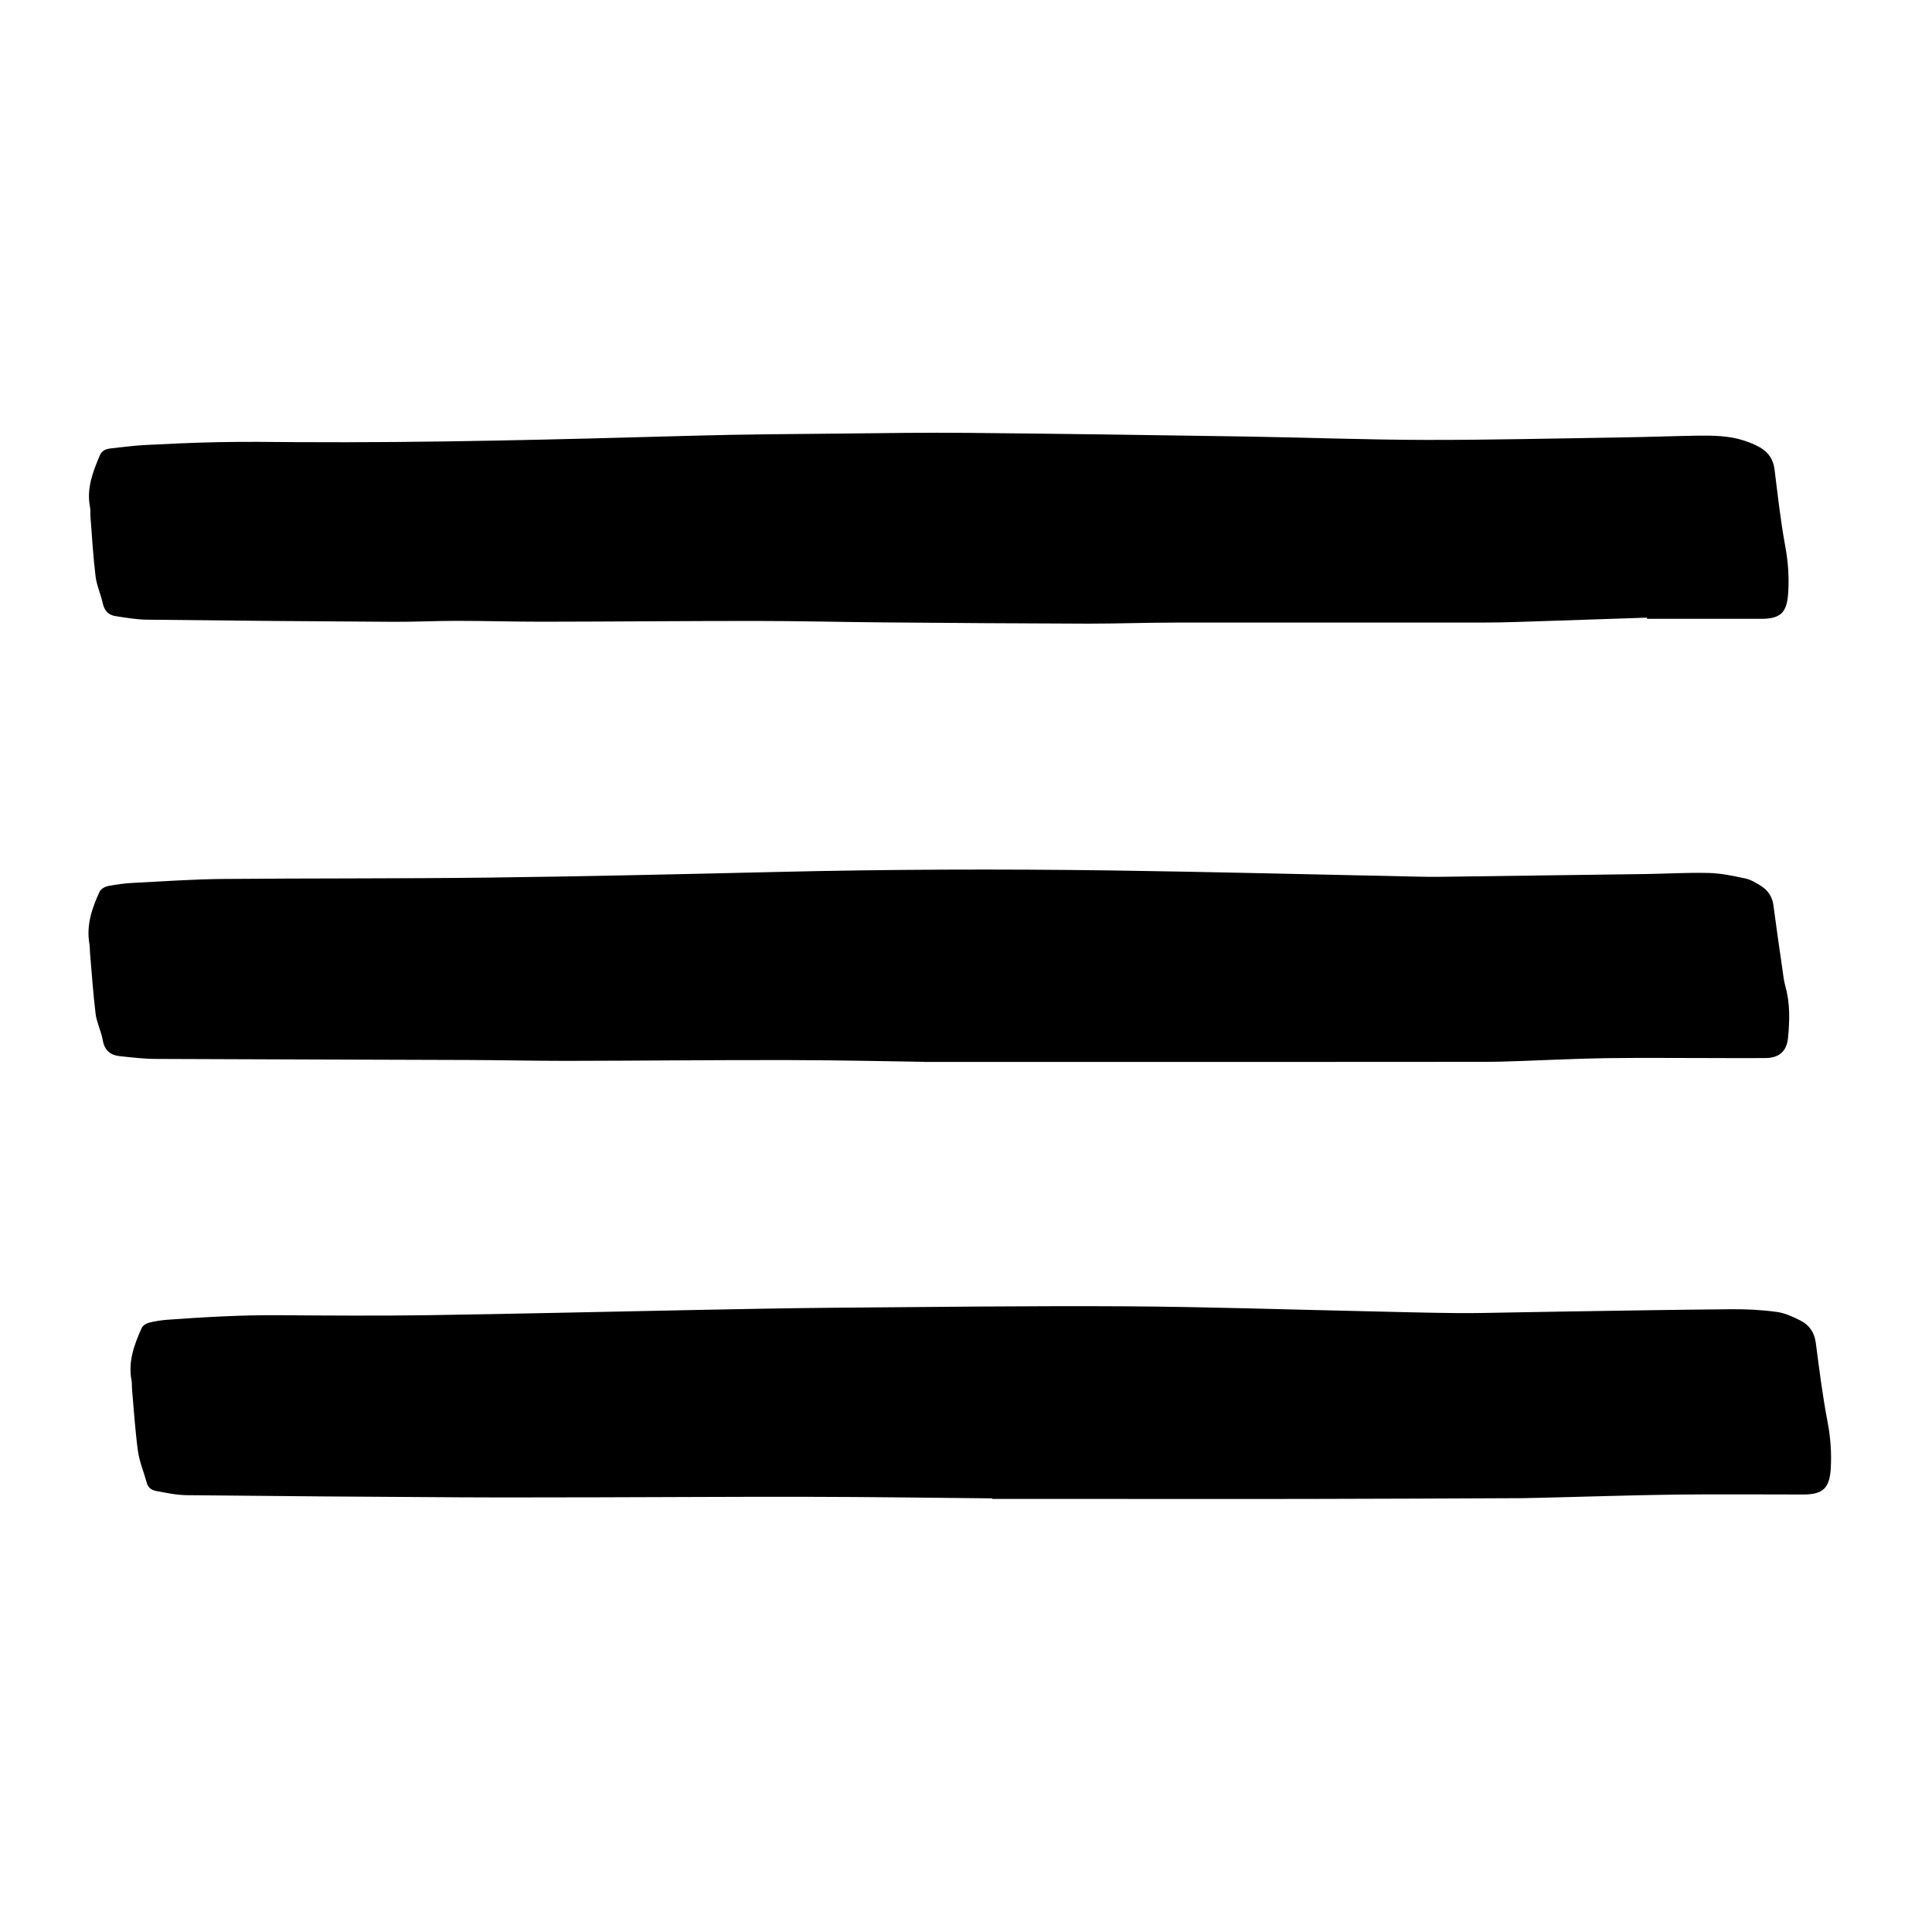 <svg width="100" height="100" viewBox="0 0 100 100" fill="none" xmlns="http://www.w3.org/2000/svg">
<path d="M51.35 77.555C48.2 77.525 45.05 77.48 41.9 77.475C38.28 77.465 34.655 77.495 31.035 77.5C28.61 77.5 26.185 77.515 23.76 77.5C19.06 77.475 14.36 77.44 9.665 77.39C9.135 77.385 8.6 77.27 8.07 77.17C7.86 77.13 7.67 77.015 7.6 76.76C7.45 76.21 7.22 75.67 7.14 75.11C6.995 74.05 6.93 72.98 6.835 71.91C6.82 71.76 6.835 71.605 6.81 71.455C6.62 70.48 6.945 69.6 7.335 68.735C7.39 68.61 7.575 68.495 7.72 68.46C8.03 68.38 8.35 68.335 8.665 68.31C10.595 68.17 12.53 68.06 14.47 68.075C17.015 68.095 19.555 68.11 22.1 68.075C26.715 68.005 31.33 67.895 35.94 67.805C38.3 67.76 40.655 67.71 43.015 67.69C48.12 67.65 53.22 67.585 58.325 67.615C62.45 67.64 66.575 67.78 70.7 67.87C72.265 67.905 73.83 67.95 75.4 67.965C76.475 67.975 77.555 67.94 78.635 67.925C79.41 67.915 80.185 67.9 80.96 67.885C83.855 67.84 86.755 67.79 89.65 67.765C90.42 67.76 91.2 67.8 91.965 67.905C92.385 67.96 92.8 68.155 93.19 68.35C93.645 68.58 93.915 68.965 93.985 69.505C94.165 70.875 94.335 72.245 94.595 73.6C94.75 74.405 94.805 75.2 94.76 76.005C94.7 77.02 94.355 77.355 93.345 77.355C91.14 77.355 88.93 77.335 86.725 77.36C84.47 77.39 82.215 77.465 79.96 77.52C79.575 77.53 79.185 77.54 78.8 77.545C75.025 77.56 71.255 77.58 67.48 77.585C64.145 77.59 60.81 77.585 57.475 77.585C55.435 77.585 53.4 77.585 51.36 77.585C51.36 77.575 51.36 77.56 51.36 77.55L51.35 77.555Z" fill="black"/>
<path d="M47.83 54.96C46.35 54.94 43.605 54.875 40.855 54.87C37.015 54.86 33.175 54.905 29.33 54.91C27.63 54.91 25.925 54.87 24.225 54.865C18.85 54.845 13.48 54.835 8.105 54.81C7.47 54.81 6.83 54.735 6.195 54.665C5.715 54.615 5.41 54.37 5.32 53.845C5.24 53.385 5.01 52.945 4.95 52.485C4.82 51.435 4.75 50.38 4.66 49.325C4.645 49.175 4.655 49.02 4.63 48.87C4.455 47.895 4.76 47.005 5.16 46.145C5.225 46.01 5.435 45.89 5.595 45.86C6.04 45.775 6.495 45.715 6.945 45.695C8.475 45.615 10.005 45.51 11.54 45.495C16.105 45.455 20.67 45.48 25.235 45.425C30.185 45.365 35.14 45.25 40.09 45.135C45.92 44.995 51.745 44.975 57.575 45.055C62.845 45.13 68.12 45.265 73.39 45.375C73.745 45.38 74.1 45.39 74.45 45.385C78.02 45.34 81.59 45.29 85.165 45.24C86.26 45.225 87.355 45.155 88.45 45.185C89.08 45.2 89.715 45.335 90.34 45.47C90.625 45.53 90.9 45.7 91.155 45.86C91.51 46.085 91.73 46.41 91.79 46.845C91.93 47.915 92.085 48.98 92.24 50.045C92.29 50.395 92.325 50.75 92.42 51.09C92.66 51.955 92.63 52.825 92.55 53.7C92.485 54.405 92.105 54.755 91.39 54.765C90.515 54.775 89.64 54.765 88.76 54.765C86.89 54.765 85.02 54.745 83.15 54.77C81.65 54.79 80.155 54.87 78.655 54.92C78.065 54.94 77.475 54.96 76.885 54.96C73.665 54.965 70.45 54.96 67.23 54.965C64.755 54.965 62.28 54.965 59.8 54.965C56.23 54.965 52.66 54.965 47.825 54.965L47.83 54.96Z" fill="black"/>
<path d="M85.235 31.97C83.03 32.045 80.825 32.12 78.62 32.19C77.965 32.21 77.305 32.225 76.65 32.225C71.38 32.225 66.105 32.225 60.835 32.225C59.335 32.225 57.835 32.28 56.34 32.28C52.785 32.27 49.23 32.245 45.68 32.215C43.475 32.195 41.265 32.14 39.06 32.14C35.39 32.14 31.715 32.175 28.045 32.18C26.58 32.18 25.115 32.135 23.65 32.135C22.555 32.135 21.46 32.19 20.365 32.185C16.12 32.16 11.875 32.125 7.63 32.075C7.08 32.07 6.525 31.975 5.98 31.89C5.615 31.835 5.4 31.61 5.32 31.23C5.215 30.755 5 30.3 4.945 29.82C4.82 28.79 4.76 27.75 4.68 26.71C4.67 26.56 4.69 26.405 4.66 26.255C4.47 25.295 4.8 24.435 5.165 23.575C5.27 23.325 5.475 23.235 5.725 23.21C6.31 23.15 6.895 23.065 7.485 23.035C8.765 22.97 10.04 22.91 11.32 22.885C12.665 22.86 14.015 22.87 15.365 22.885C22.17 22.925 28.975 22.745 35.78 22.555C38.405 22.48 41.035 22.465 43.665 22.44C45.805 22.415 47.945 22.385 50.085 22.405C54.9 22.45 59.72 22.52 64.535 22.595C67.635 22.645 70.735 22.765 73.83 22.77C77.215 22.775 80.6 22.69 83.985 22.64C85.28 22.62 86.58 22.57 87.875 22.55C88.685 22.54 89.495 22.55 90.275 22.805C90.545 22.895 90.815 23 91.065 23.14C91.515 23.39 91.785 23.765 91.85 24.3C92.015 25.62 92.16 26.945 92.4 28.25C92.555 29.07 92.61 29.88 92.555 30.71C92.49 31.71 92.155 32.03 91.165 32.03C89.195 32.03 87.225 32.03 85.25 32.03C85.25 32.01 85.25 31.99 85.25 31.97H85.235Z" fill="black"/>
</svg>
